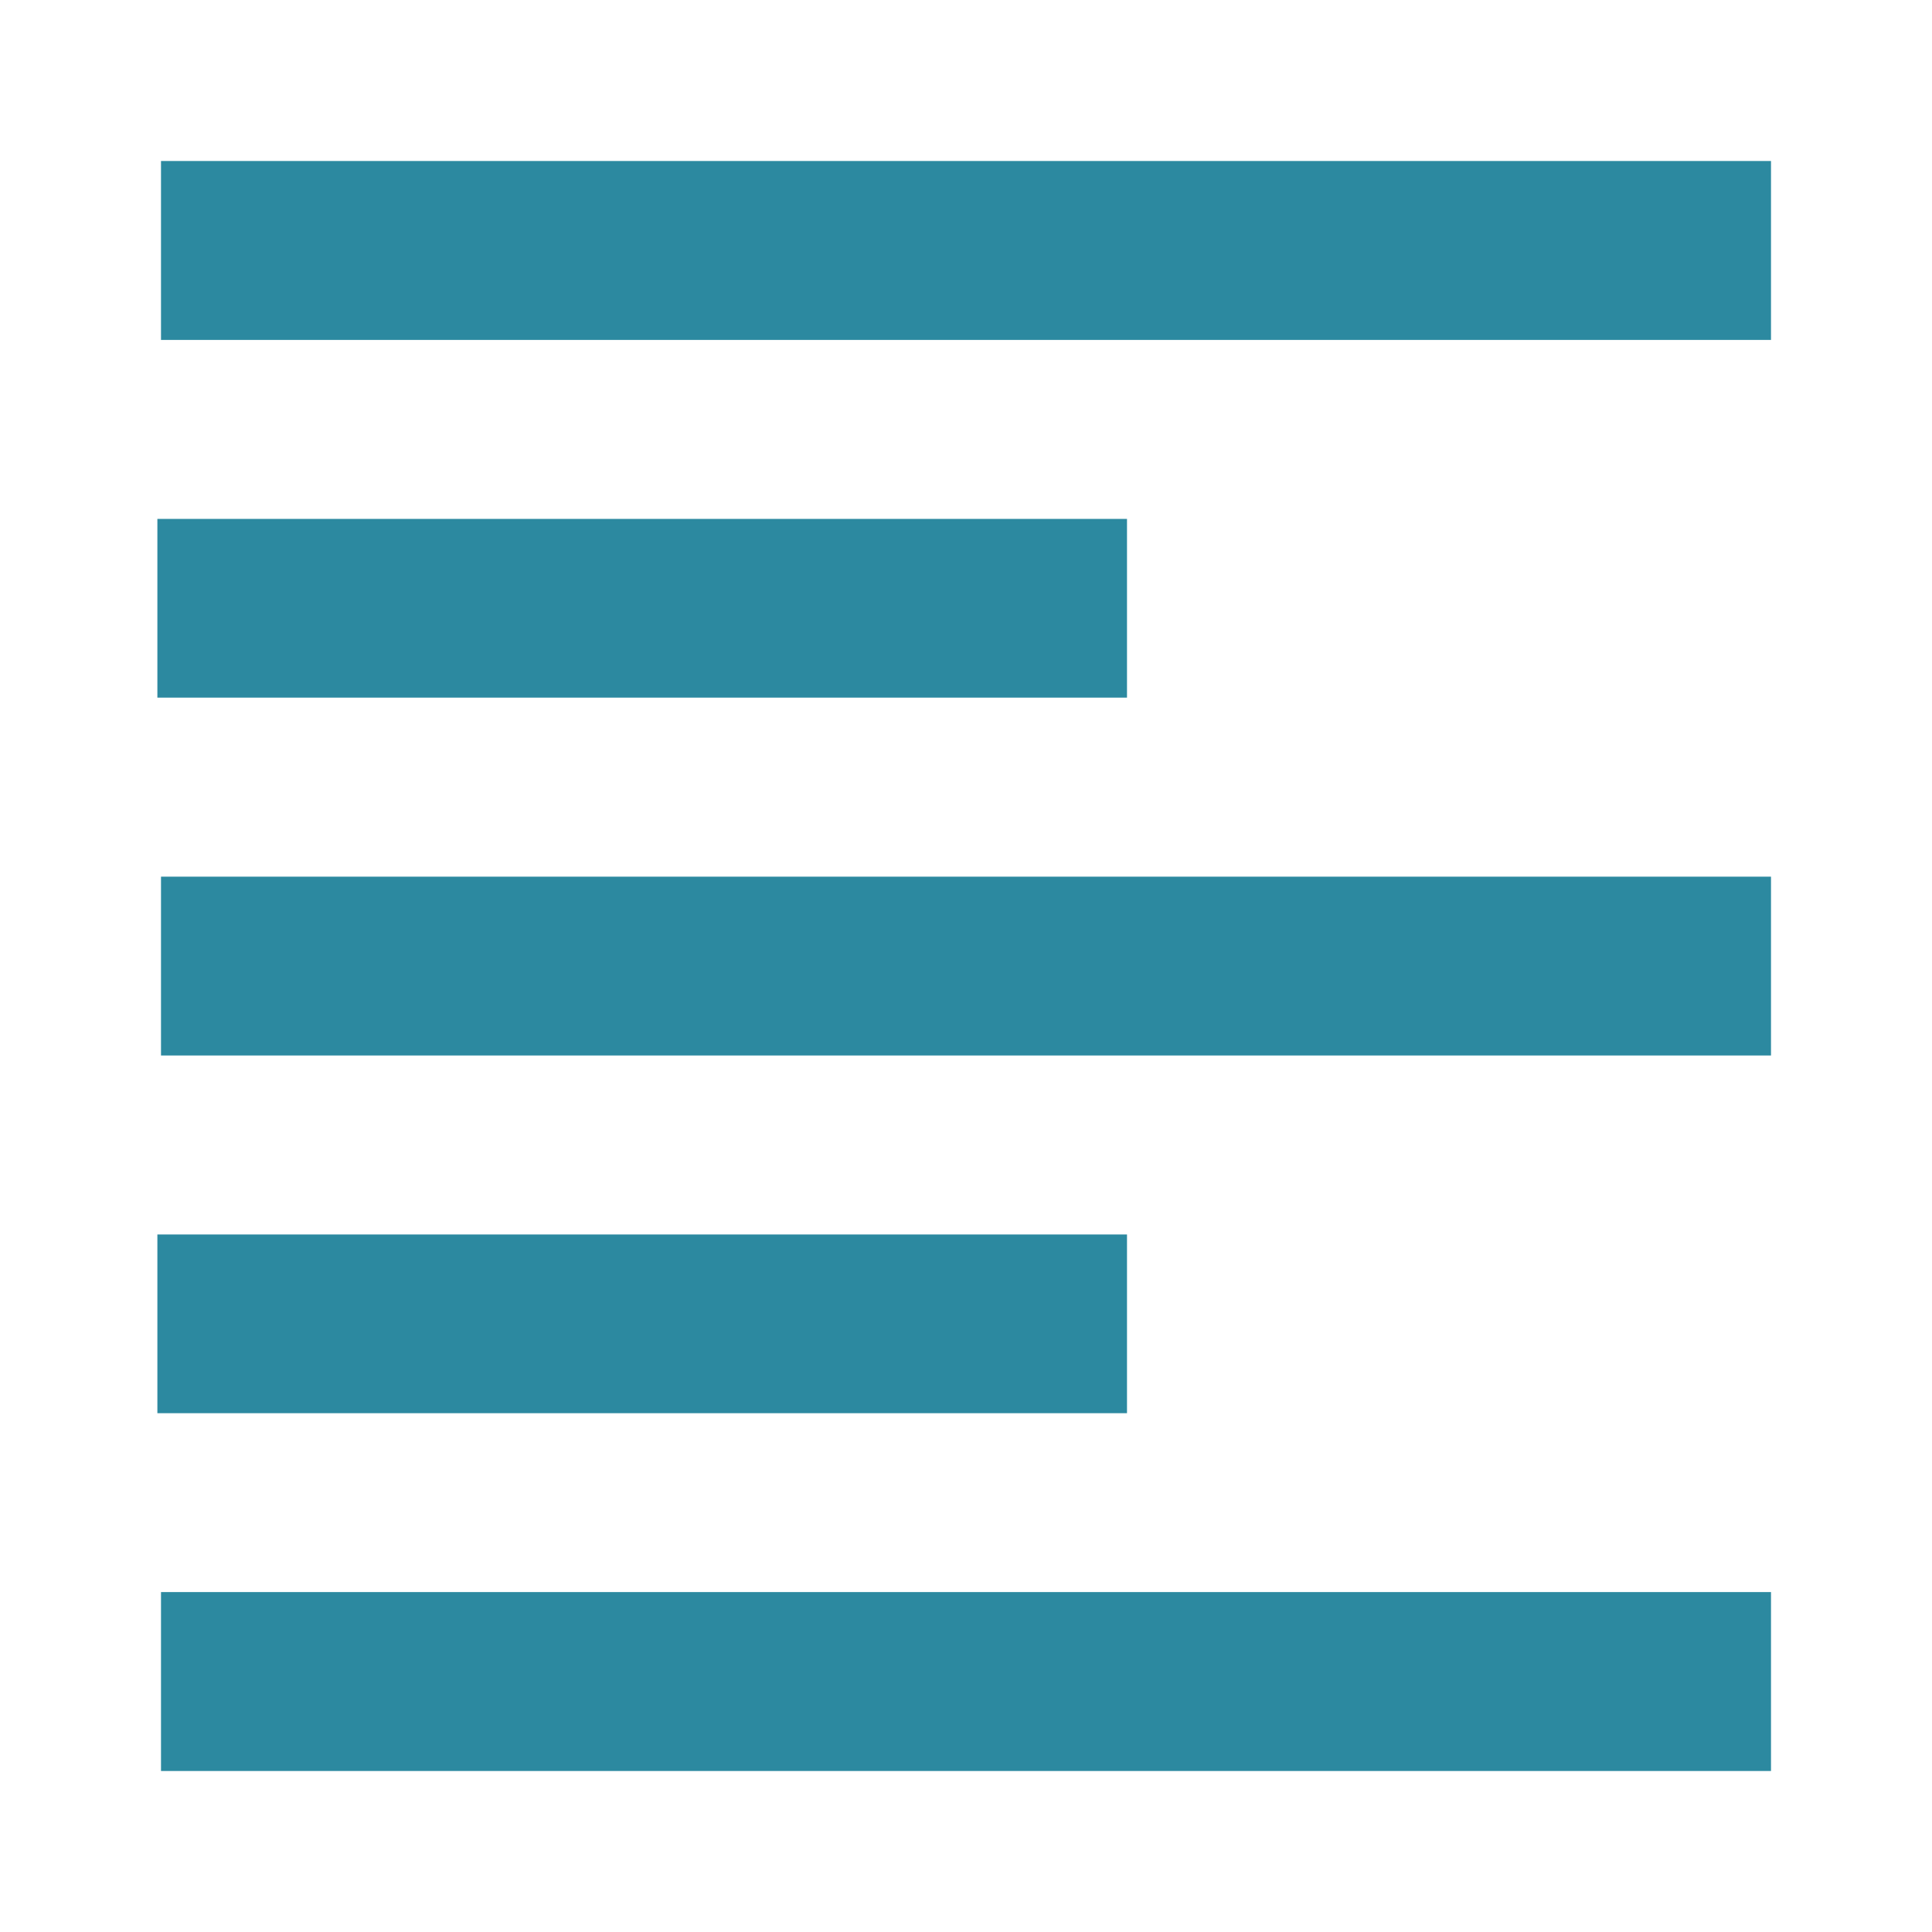 <svg xmlns="http://www.w3.org/2000/svg" viewBox="0 0 24 24"><path fill="#2c89a0" d="M2 2v2.223h20V2H2zm-.045 4.445v2.221H14v-2.22H1.955zM2 10.89v2.222h20V10.89H2zm-.045 4.445v2.22H14v-2.22H1.955zM2 19.777V22h20v-2.223H2z"/></svg>